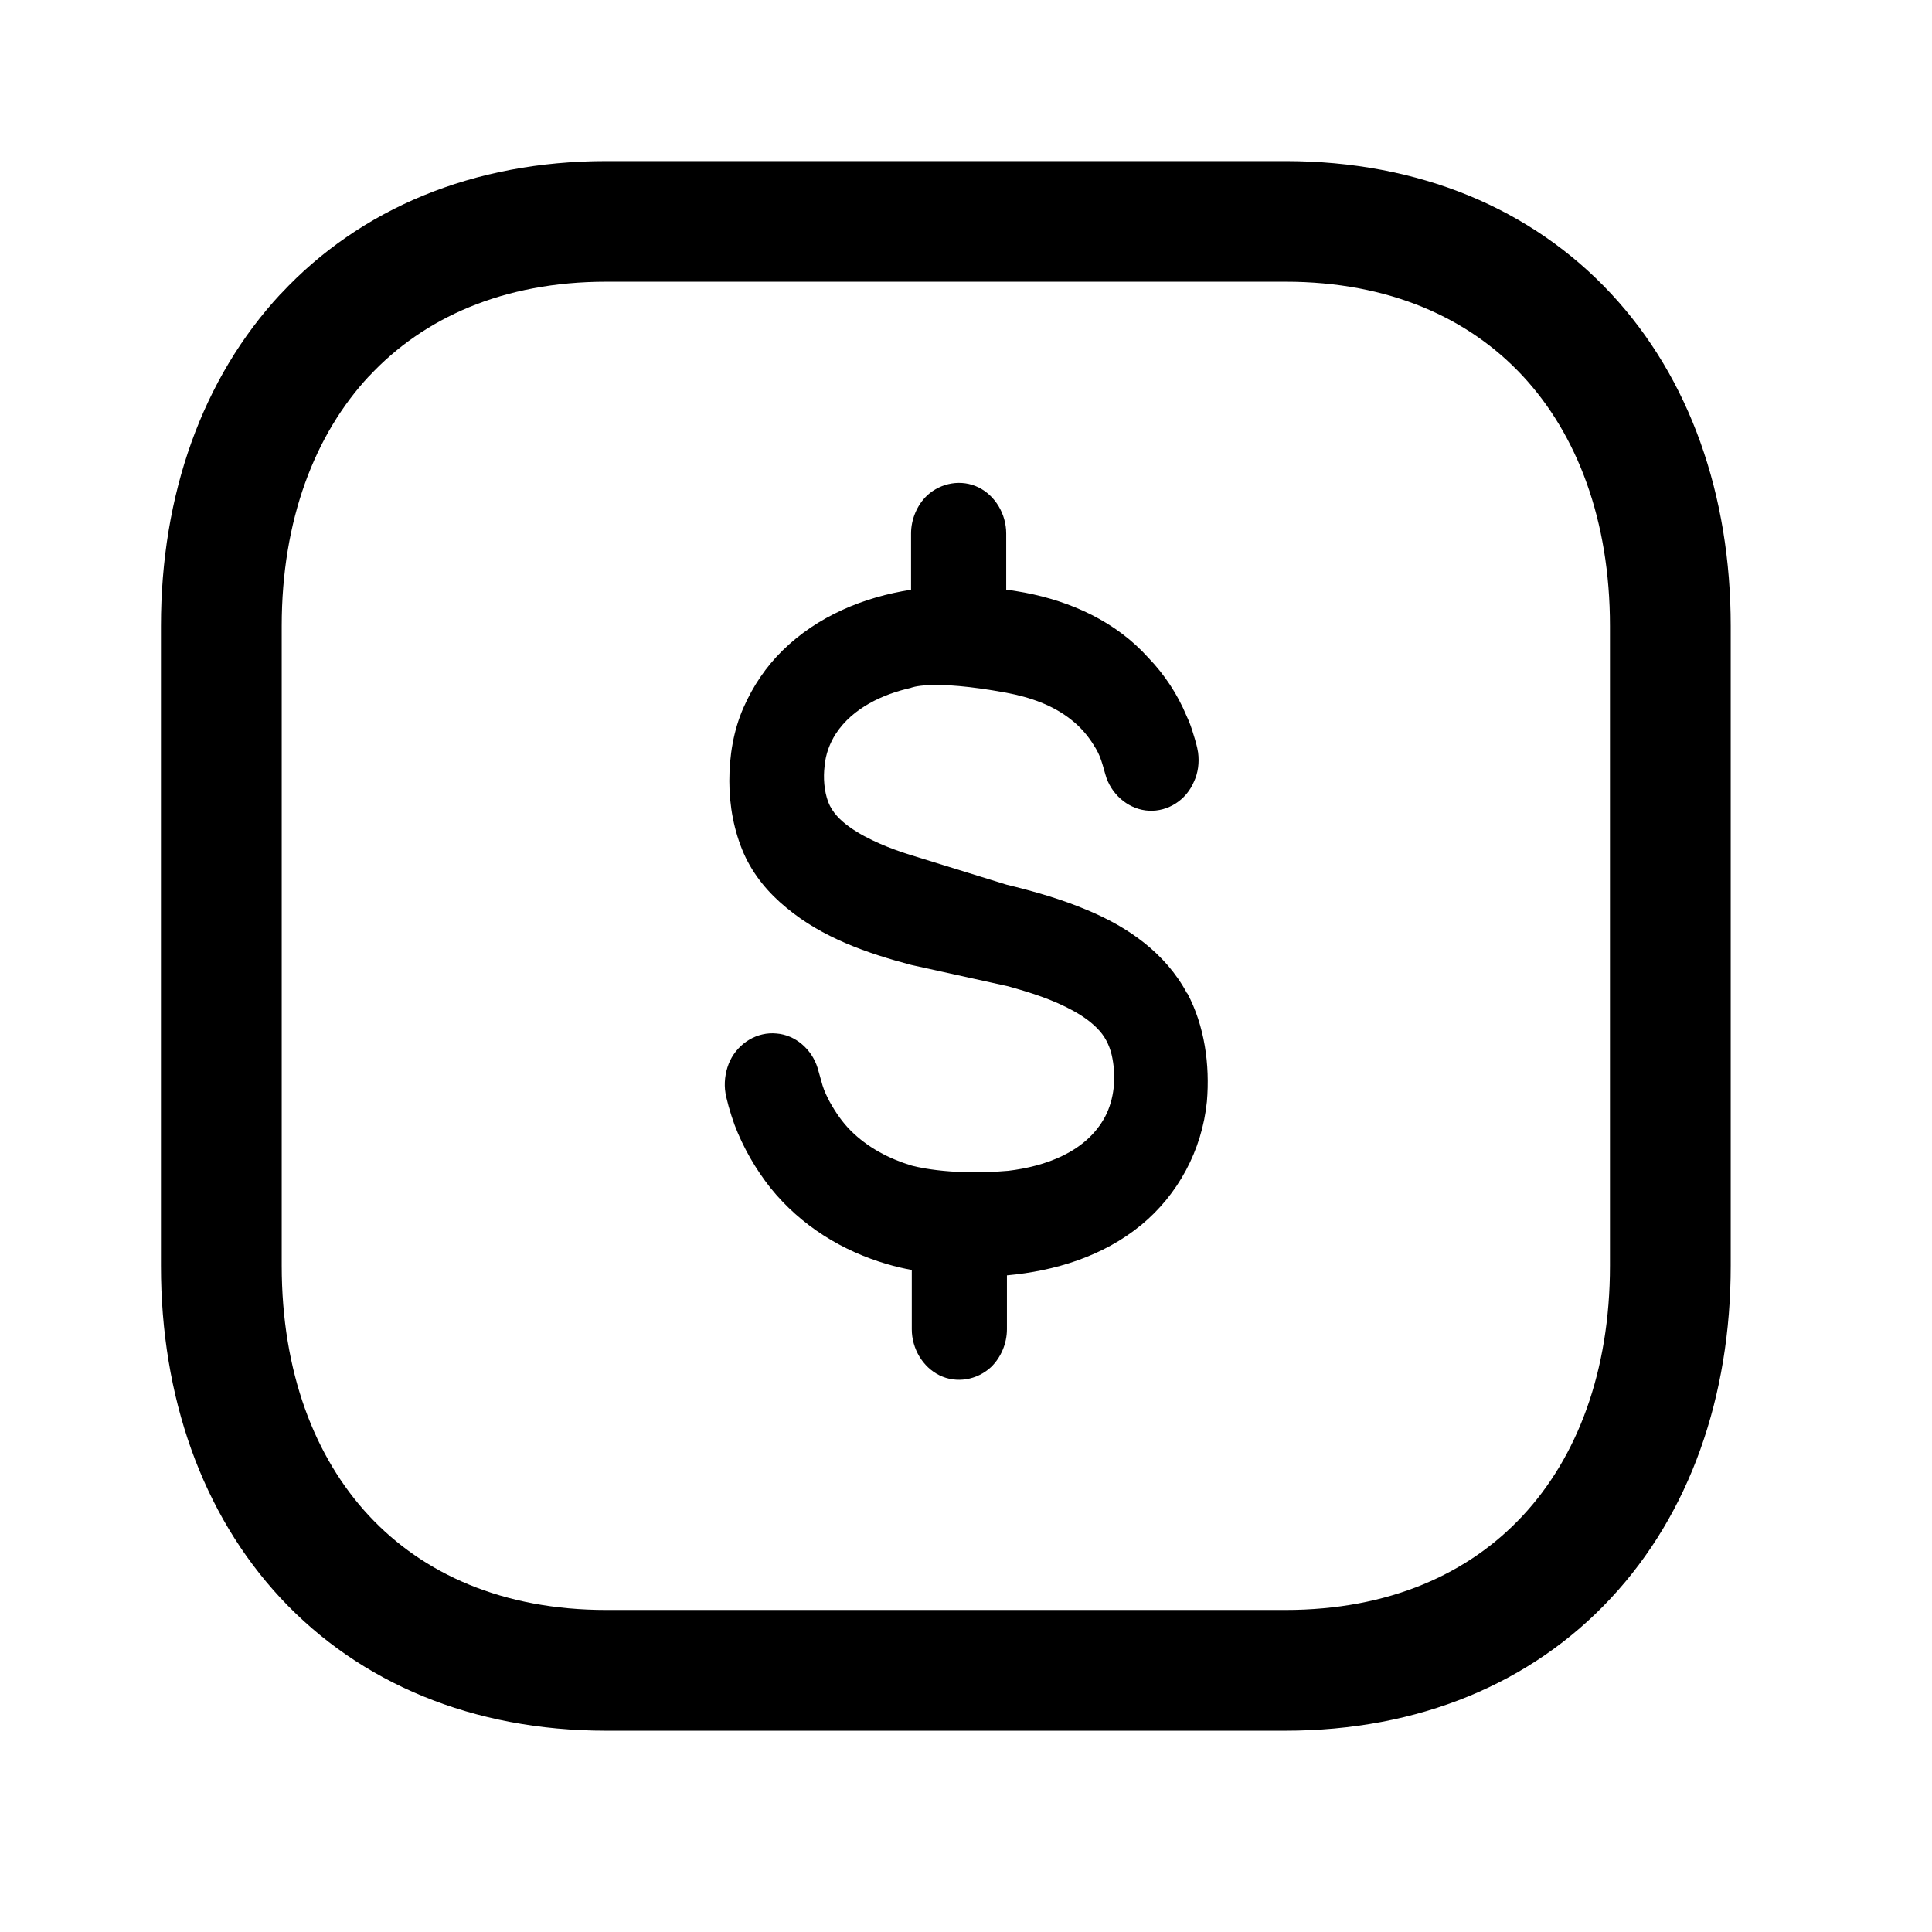 <!-- Generated by IcoMoon.io -->
<svg version="1.1" xmlns="http://www.w3.org/2000/svg" width="16" height="16" viewBox="0 0 16 16">
<title>app_earn</title>
<path d="M9.831 8.227c0.026 0.052 0.053 0.101 0 0-0.057-0.105-0.030-0.056 0 0-0.181-0.338-0.494-0.551-0.822-0.688-0.219-0.093-0.445-0.157-0.675-0.213l-0.792-0.245c-0.091-0.028-0.177-0.060-0.253-0.093-0.091-0.040-0.177-0.084-0.256-0.141-0.072-0.052-0.14-0.117-0.174-0.205-0.034-0.092-0.042-0.201-0.030-0.298 0.008-0.096 0.042-0.189 0.094-0.269 0.14-0.213 0.389-0.326 0.619-0.378 0 0 0.162-0.076 0.792 0.040 0.192 0.036 0.385 0.101 0.539 0.225 0.072 0.056 0.136 0.129 0.185 0.209 0.026 0.040 0.049 0.084 0.064 0.133 0.015 0.044 0.026 0.092 0.042 0.141 0.057 0.153 0.196 0.261 0.351 0.269 0.158 0.008 0.309-0.088 0.373-0.241 0.034-0.072 0.045-0.157 0.034-0.241-0.008-0.052-0.023-0.101-0.038-0.149-0.015-0.052-0.034-0.105-0.057-0.153-0.075-0.181-0.185-0.346-0.317-0.483-0.272-0.302-0.641-0.466-1.022-0.539-0.053-0.008-0.102-0.020-0.155-0.024v-0.466c0-0.161-0.091-0.314-0.23-0.382s-0.309-0.040-0.426 0.068c-0.083 0.080-0.132 0.197-0.132 0.314v0.466c-0.389 0.060-0.773 0.217-1.064 0.503-0.136 0.133-0.245 0.294-0.324 0.474-0.083 0.189-0.117 0.398-0.117 0.607 0 0.205 0.038 0.414 0.121 0.603 0.079 0.177 0.204 0.326 0.351 0.446 0.298 0.249 0.671 0.378 1.034 0.474l0.803 0.177c0.185 0.052 0.37 0.109 0.543 0.205 0.079 0.044 0.155 0.097 0.215 0.165 0.057 0.064 0.091 0.145 0.106 0.229 0.030 0.161 0.015 0.334-0.060 0.479-0.158 0.298-0.502 0.414-0.803 0.45-0.505 0.044-0.803-0.044-0.803-0.044-0.185-0.056-0.362-0.149-0.502-0.289-0.068-0.068-0.124-0.149-0.173-0.237-0.023-0.044-0.045-0.088-0.060-0.137s-0.026-0.096-0.041-0.145c-0.049-0.157-0.185-0.273-0.34-0.285-0.158-0.016-0.313 0.076-0.385 0.225-0.034 0.072-0.049 0.157-0.042 0.237 0.004 0.048 0.019 0.096 0.030 0.141 0.015 0.052 0.030 0.101 0.049 0.153 0.072 0.189 0.174 0.366 0.298 0.523 0.253 0.314 0.596 0.523 0.966 0.631 0.068 0.020 0.136 0.036 0.204 0.048v0.491c0 0.161 0.091 0.314 0.23 0.382s0.309 0.040 0.426-0.068c0.083-0.080 0.132-0.197 0.132-0.314v-0.446c0.396-0.036 0.796-0.157 1.113-0.418 0.302-0.249 0.502-0.615 0.543-1.021 0.026-0.306-0.019-0.627-0.162-0.897z"></path>
<path d="M2.327 2.432c0.656-0.704 1.591-1.098 2.695-1.098h5.623c1.106 0 2.041 0.394 2.697 1.098 0.652 0.7 0.991 1.667 0.991 2.752v5.298c0 1.085-0.339 2.052-0.992 2.753-0.656 0.705-1.591 1.098-2.698 1.098h-5.622c-1.106 0-2.041-0.394-2.697-1.098-0.652-0.701-0.991-1.668-0.991-2.752v-5.298c0-1.086 0.341-2.052 0.993-2.753zM3.058 3.113c-0.451 0.484-0.725 1.193-0.725 2.071v5.298c0 0.879 0.272 1.587 0.723 2.071 0.447 0.48 1.106 0.78 1.965 0.78h5.623c0.86 0 1.519-0.3 1.966-0.78 0.451-0.484 0.723-1.193 0.723-2.071v-5.298c0-0.878-0.273-1.587-0.723-2.071-0.447-0.48-1.106-0.78-1.965-0.78h-5.623c-0.856 0-1.515 0.3-1.963 0.78z"></path>
</svg>
